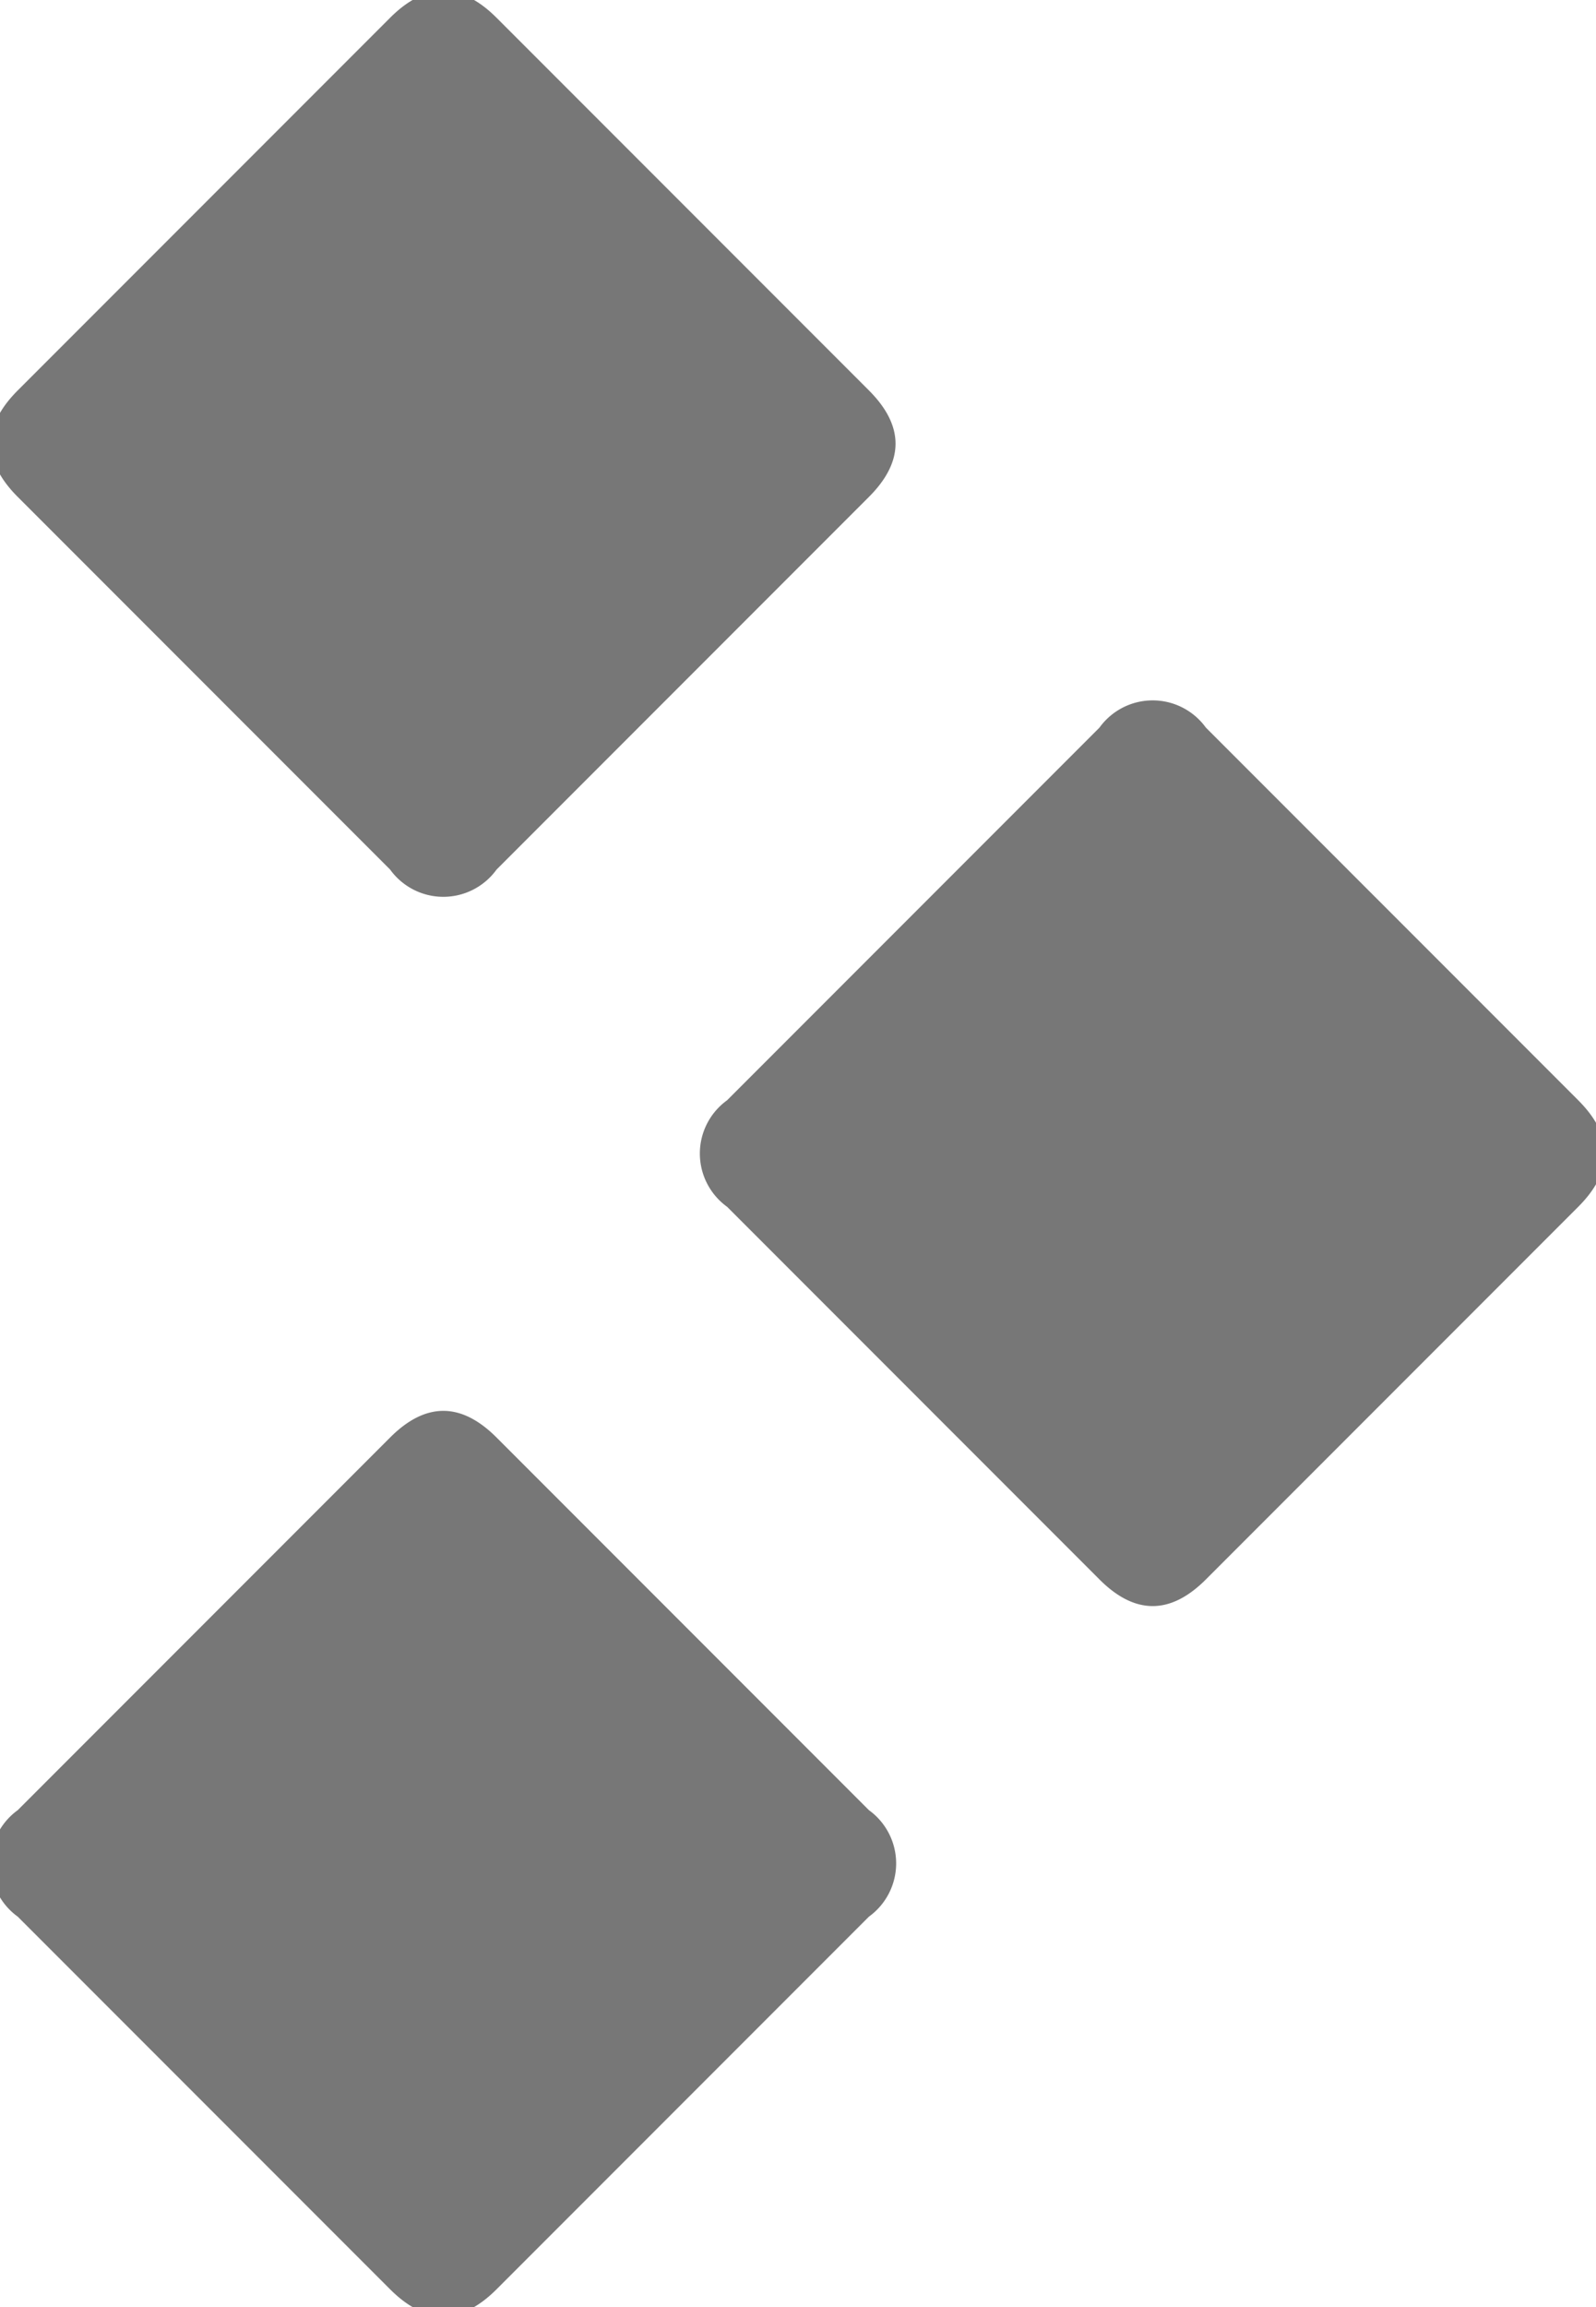 <svg xmlns="http://www.w3.org/2000/svg" viewBox="0 0 9 13" fill="#777" xmlns:v="https://vecta.io/nano"><path d="M.1 10.2a.37.37 0 0 0 0 .6l2.1 2.1c.2.2.4.2.6 0l2.1-2.1a.37.37 0 0 0 0-.6L2.8 8.1c-.2-.2-.4-.2-.6 0L.1 10.2zm4-3.4a.37.37 0 0 1 0-.6l2.1-2.1a.37.37 0 0 1 .6 0l2.1 2.1c.2.2.2.4 0 .6L6.8 8.9c-.2.2-.4.2-.6 0L4.1 6.8zm-4-4c-.2-.2-.2-.4 0-.6L2.2.1c.2-.2.4-.2.6 0l2.1 2.1c.2.2.2.4 0 .6L2.8 4.9a.37.37 0 0 1-.6 0L.1 2.8z"/></svg>